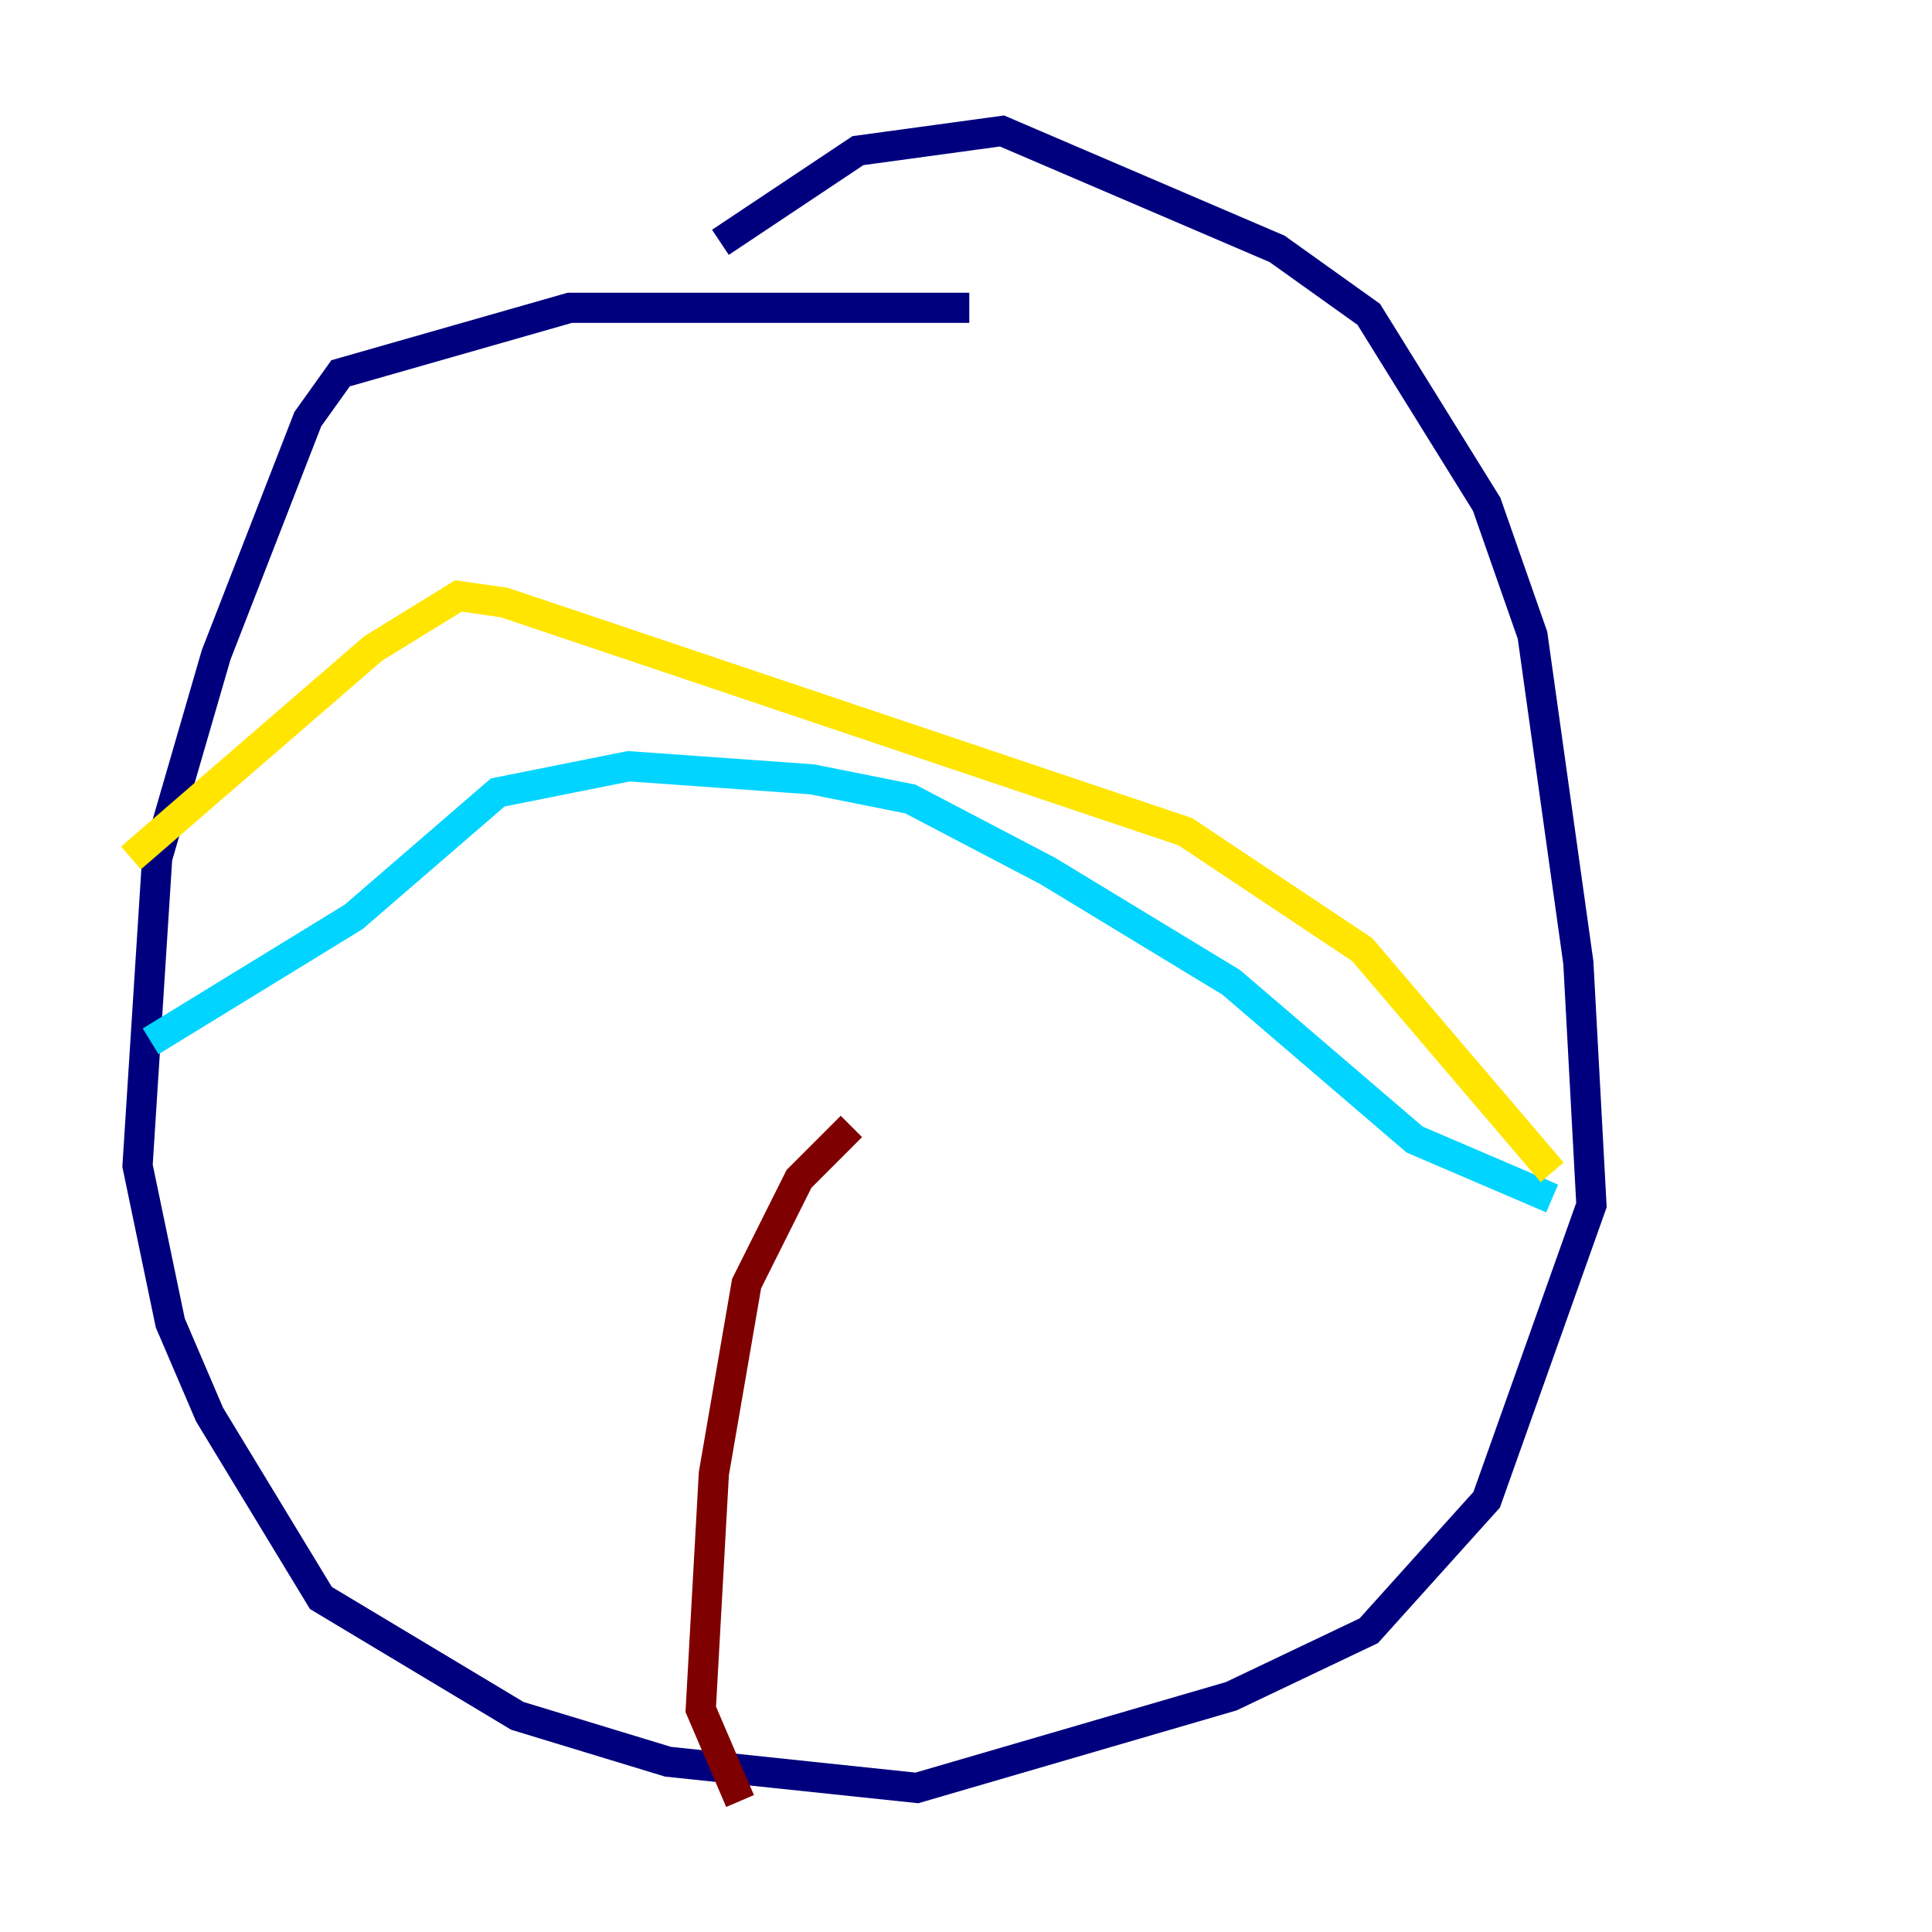 <?xml version="1.0" encoding="utf-8" ?>
<svg baseProfile="tiny" height="128" version="1.2" viewBox="0,0,128,128" width="128" xmlns="http://www.w3.org/2000/svg" xmlns:ev="http://www.w3.org/2001/xml-events" xmlns:xlink="http://www.w3.org/1999/xlink"><defs /><polyline fill="none" points="64.217,20.393 37.749,20.393 22.563,24.732 20.393,27.77 14.319,43.39 10.414,56.841 9.112,77.234 11.281,87.647 13.885,93.722 21.261,105.871 34.278,113.681 44.258,116.719 60.746,118.454 81.573,112.38 90.685,108.041 98.495,99.363 105.437,79.837 104.57,63.783 101.532,42.088 98.495,33.41 90.685,20.827 84.61,16.488 66.386,8.678 56.841,9.98 47.729,16.054" stroke="#00007f" stroke-width="2" /><polyline fill="none" points="102.834,79.403 93.722,75.498 81.573,65.085 69.424,57.709 60.312,52.936 53.803,51.634 41.654,50.766 32.976,52.502 23.43,60.746 9.98,68.99" stroke="#00d4ff" stroke-width="2" /><polyline fill="none" points="8.678,56.841 24.732,42.956 30.373,39.485 33.41,39.919 78.536,55.105 90.251,62.915 102.834,77.668" stroke="#ffe500" stroke-width="2" /><polyline fill="none" points="49.031,119.322 46.427,113.248 47.295,97.627 49.464,85.044 52.936,78.102 56.407,74.63" stroke="#7f0000" stroke-width="2" /></svg>